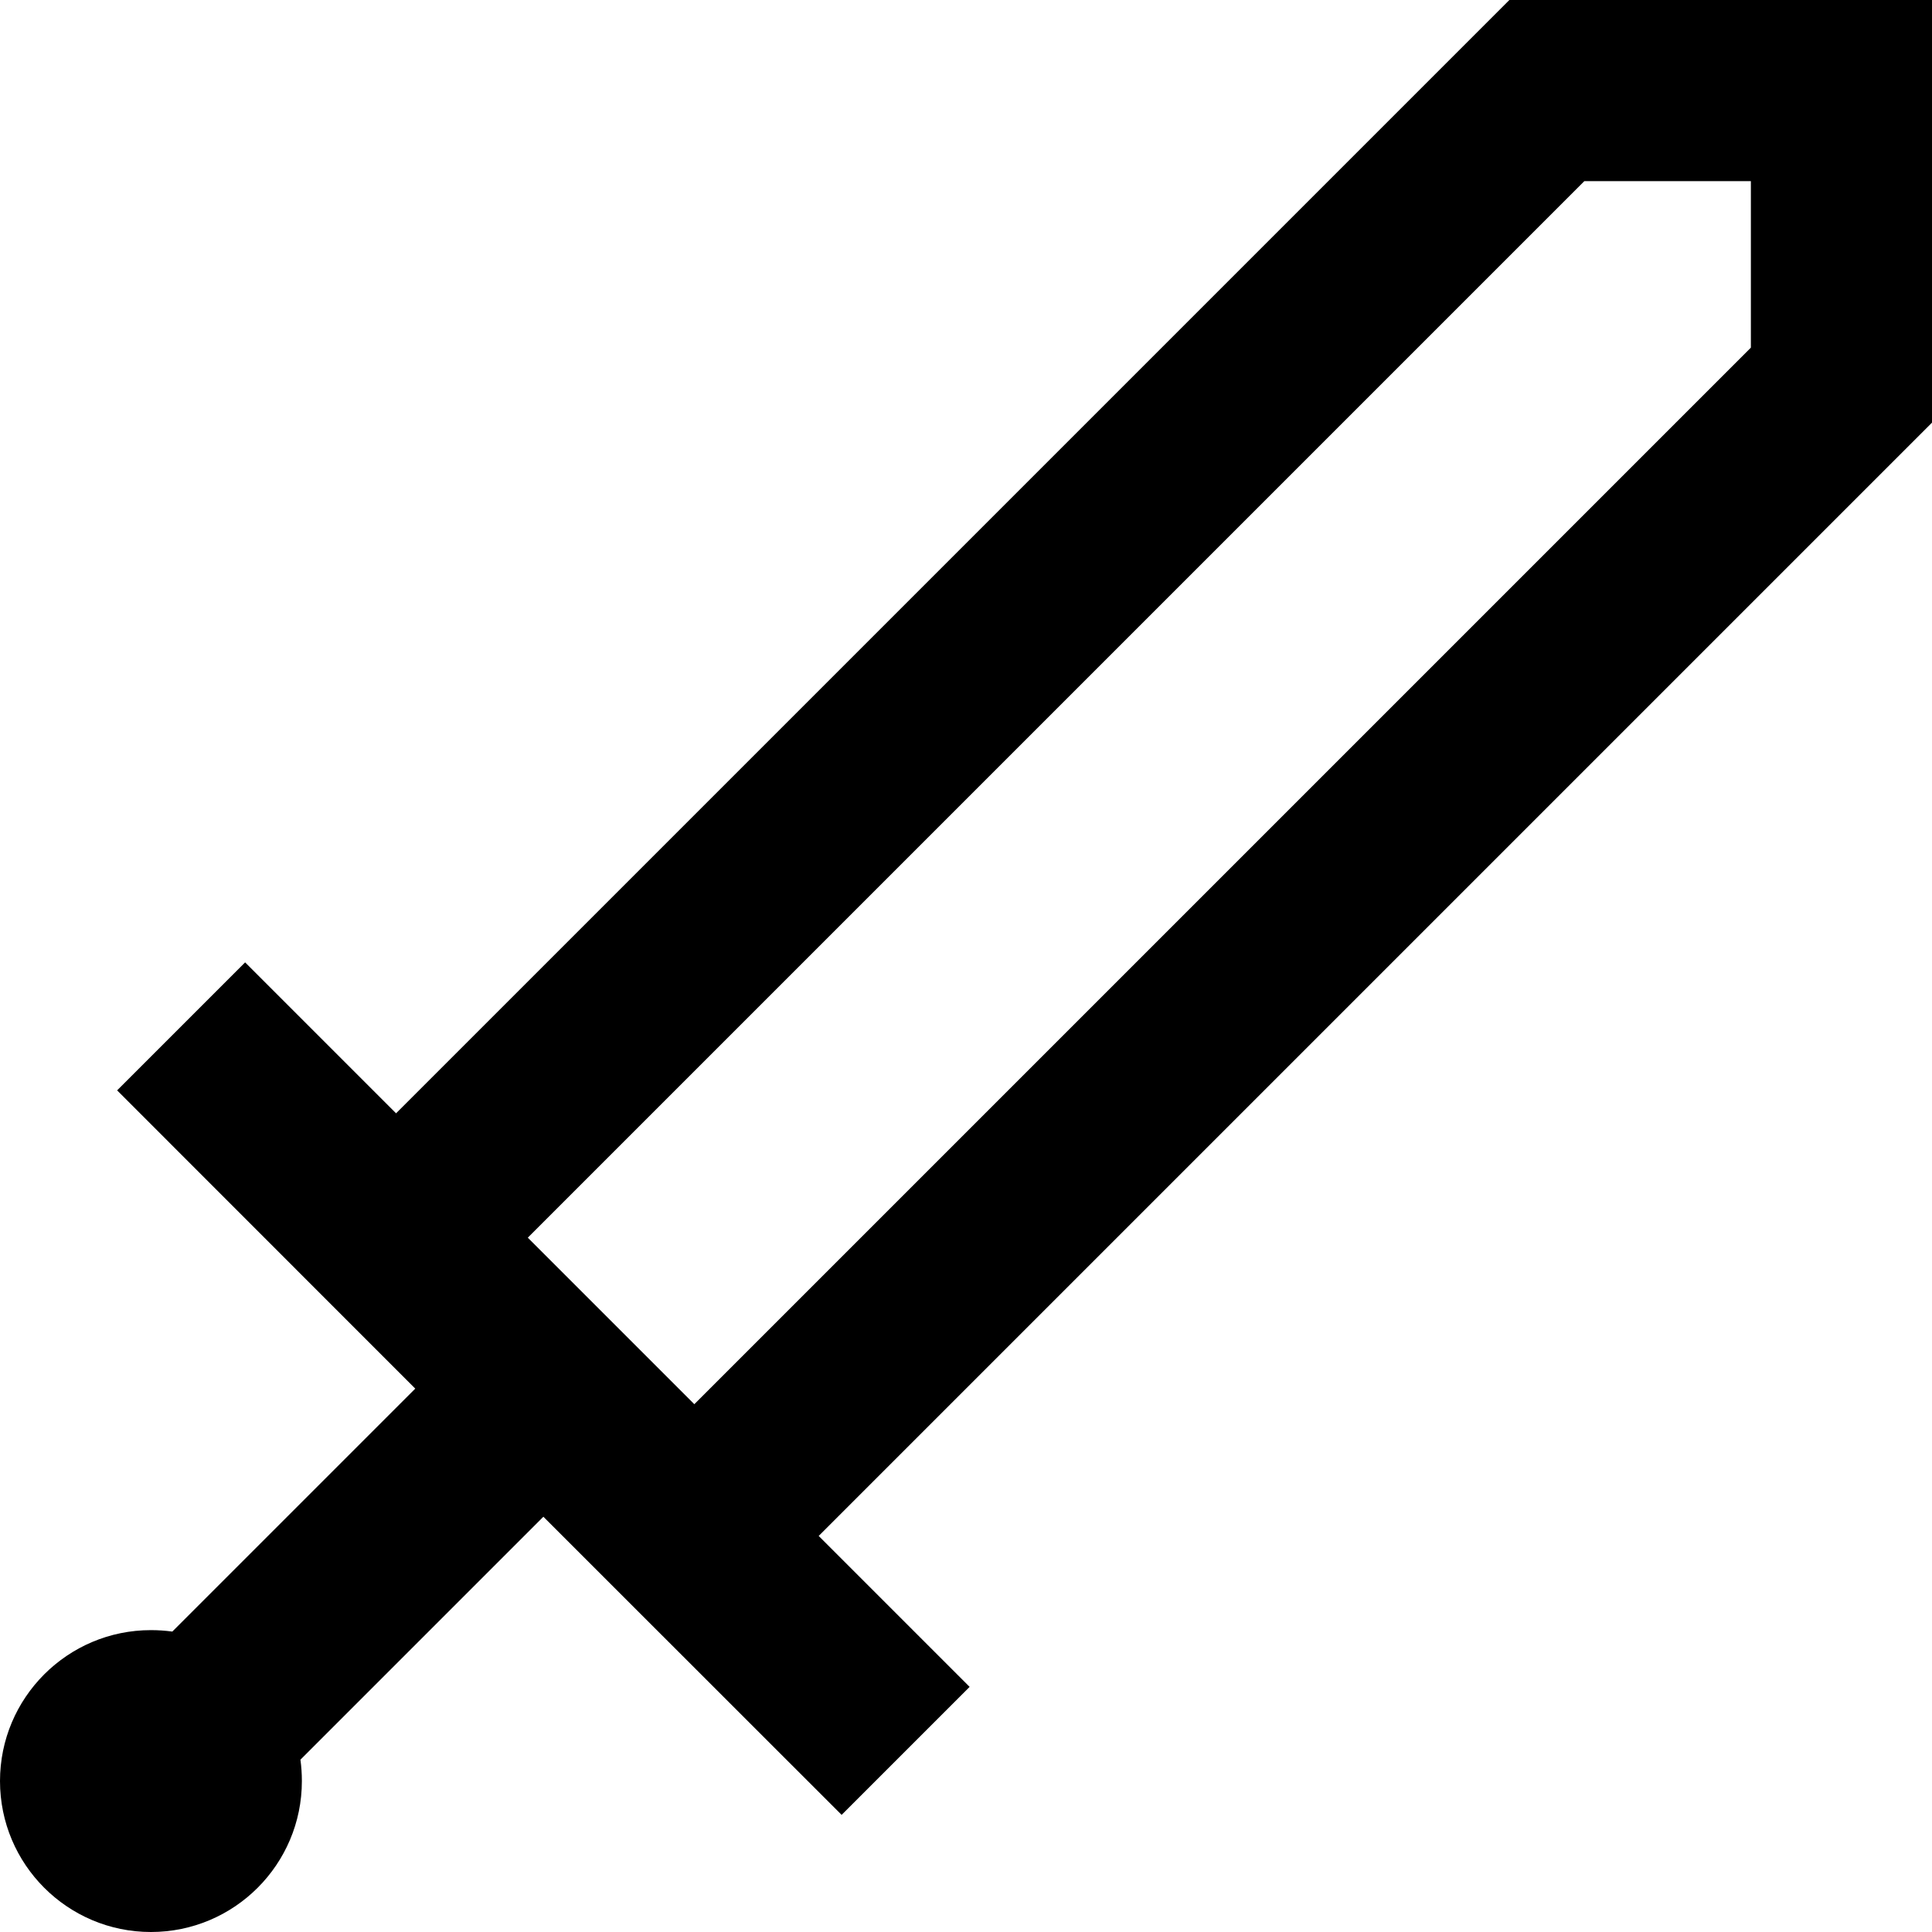 <svg width="16" height="16" viewBox="0 0 16 16" fill="none" xmlns="http://www.w3.org/2000/svg">
<path fill-rule="evenodd" clip-rule="evenodd" d="M16 3.5V0H12.5L3.28 9.22L2.03 7.97L0.97 9.03L3.439 11.5L1.427 13.512C1.369 13.504 1.31 13.5 1.25 13.5C0.56 13.5 0 14.06 0 14.75C0 15.44 0.56 16 1.25 16C1.94 16 2.5 15.44 2.5 14.75C2.5 14.69 2.496 14.631 2.488 14.573L4.5 12.561L6.97 15.03L8.03 13.97L6.78 12.72L16 3.5ZM4.371 10.25L13.121 1.5H14.5V2.879L5.75 11.629L4.371 10.25Z" fill="black"/>
</svg>
